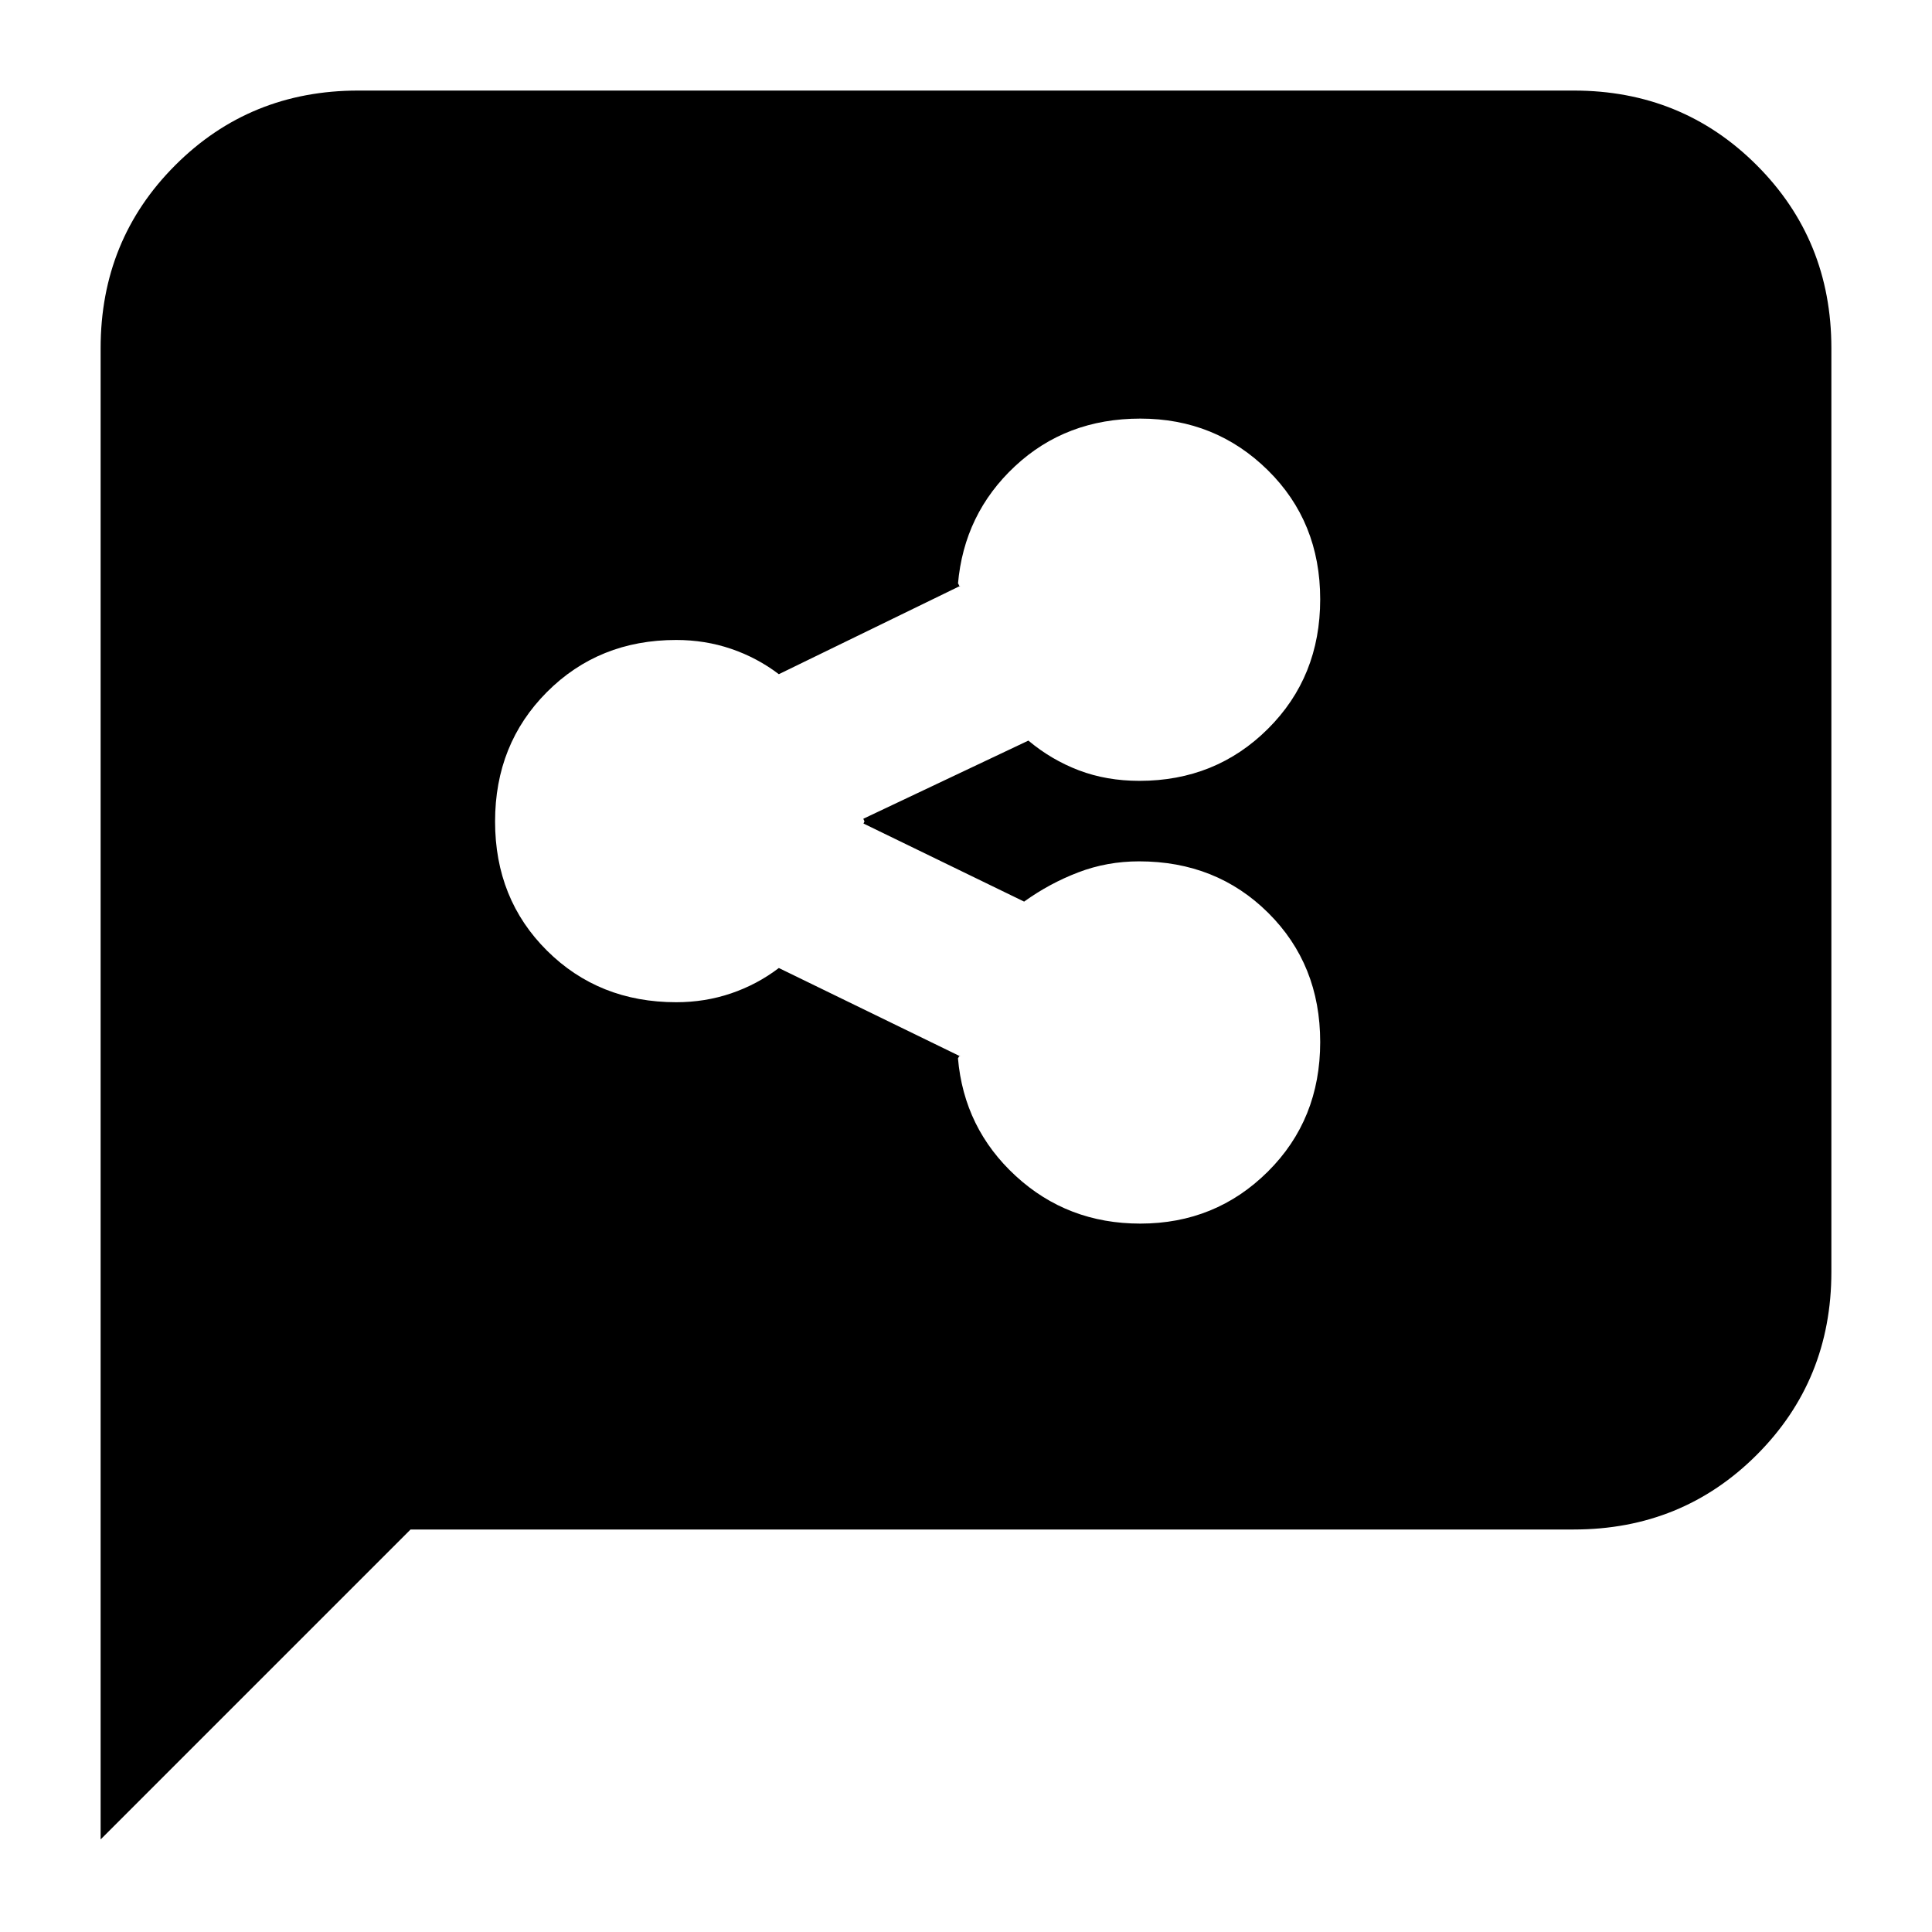 <svg xmlns="http://www.w3.org/2000/svg" height="20" viewBox="0 -960 960 960" width="20"><path d="M566.58-352Q604-352 630-377.85t26-64.36q0-38.51-25.79-64.15Q604.42-532 566-532q-15.94 0-30.28 5.5-14.34 5.5-26.84 14.5L429-550.82q0 .32.5-.93t.5-.25q0 1-.5 0t-.5-1.18L511-592q11.38 9.55 25.11 14.78 13.74 5.22 30.08 5.22 37.87 0 63.84-25.85Q656-623.7 656-662.21t-26.03-64.15Q603.94-752 566.62-752q-36.92 0-62.27 23.65T476-669.8q0-.7.5.55t.5.43L387-625q-10.79-8.2-23.72-12.6Q350.36-642 336-642q-38.42 0-64.21 25.85Q246-590.3 246-551.79t25.79 64.15Q297.58-462 336-462q14.36 0 27.28-4.4 12.93-4.4 23.72-12.6l90 43.82q0-.82-.5.18t-.5.8q3 34.9 28.73 58.55Q530.45-352 566.58-352ZM50-46v-741q0-53.83 37.09-90.91Q124.18-915 178-915h604q53.83 0 90.91 37.09Q910-840.83 910-787v459q0 53.83-37.09 90.91Q835.83-200 782-200H204L50-46Z"/></svg>